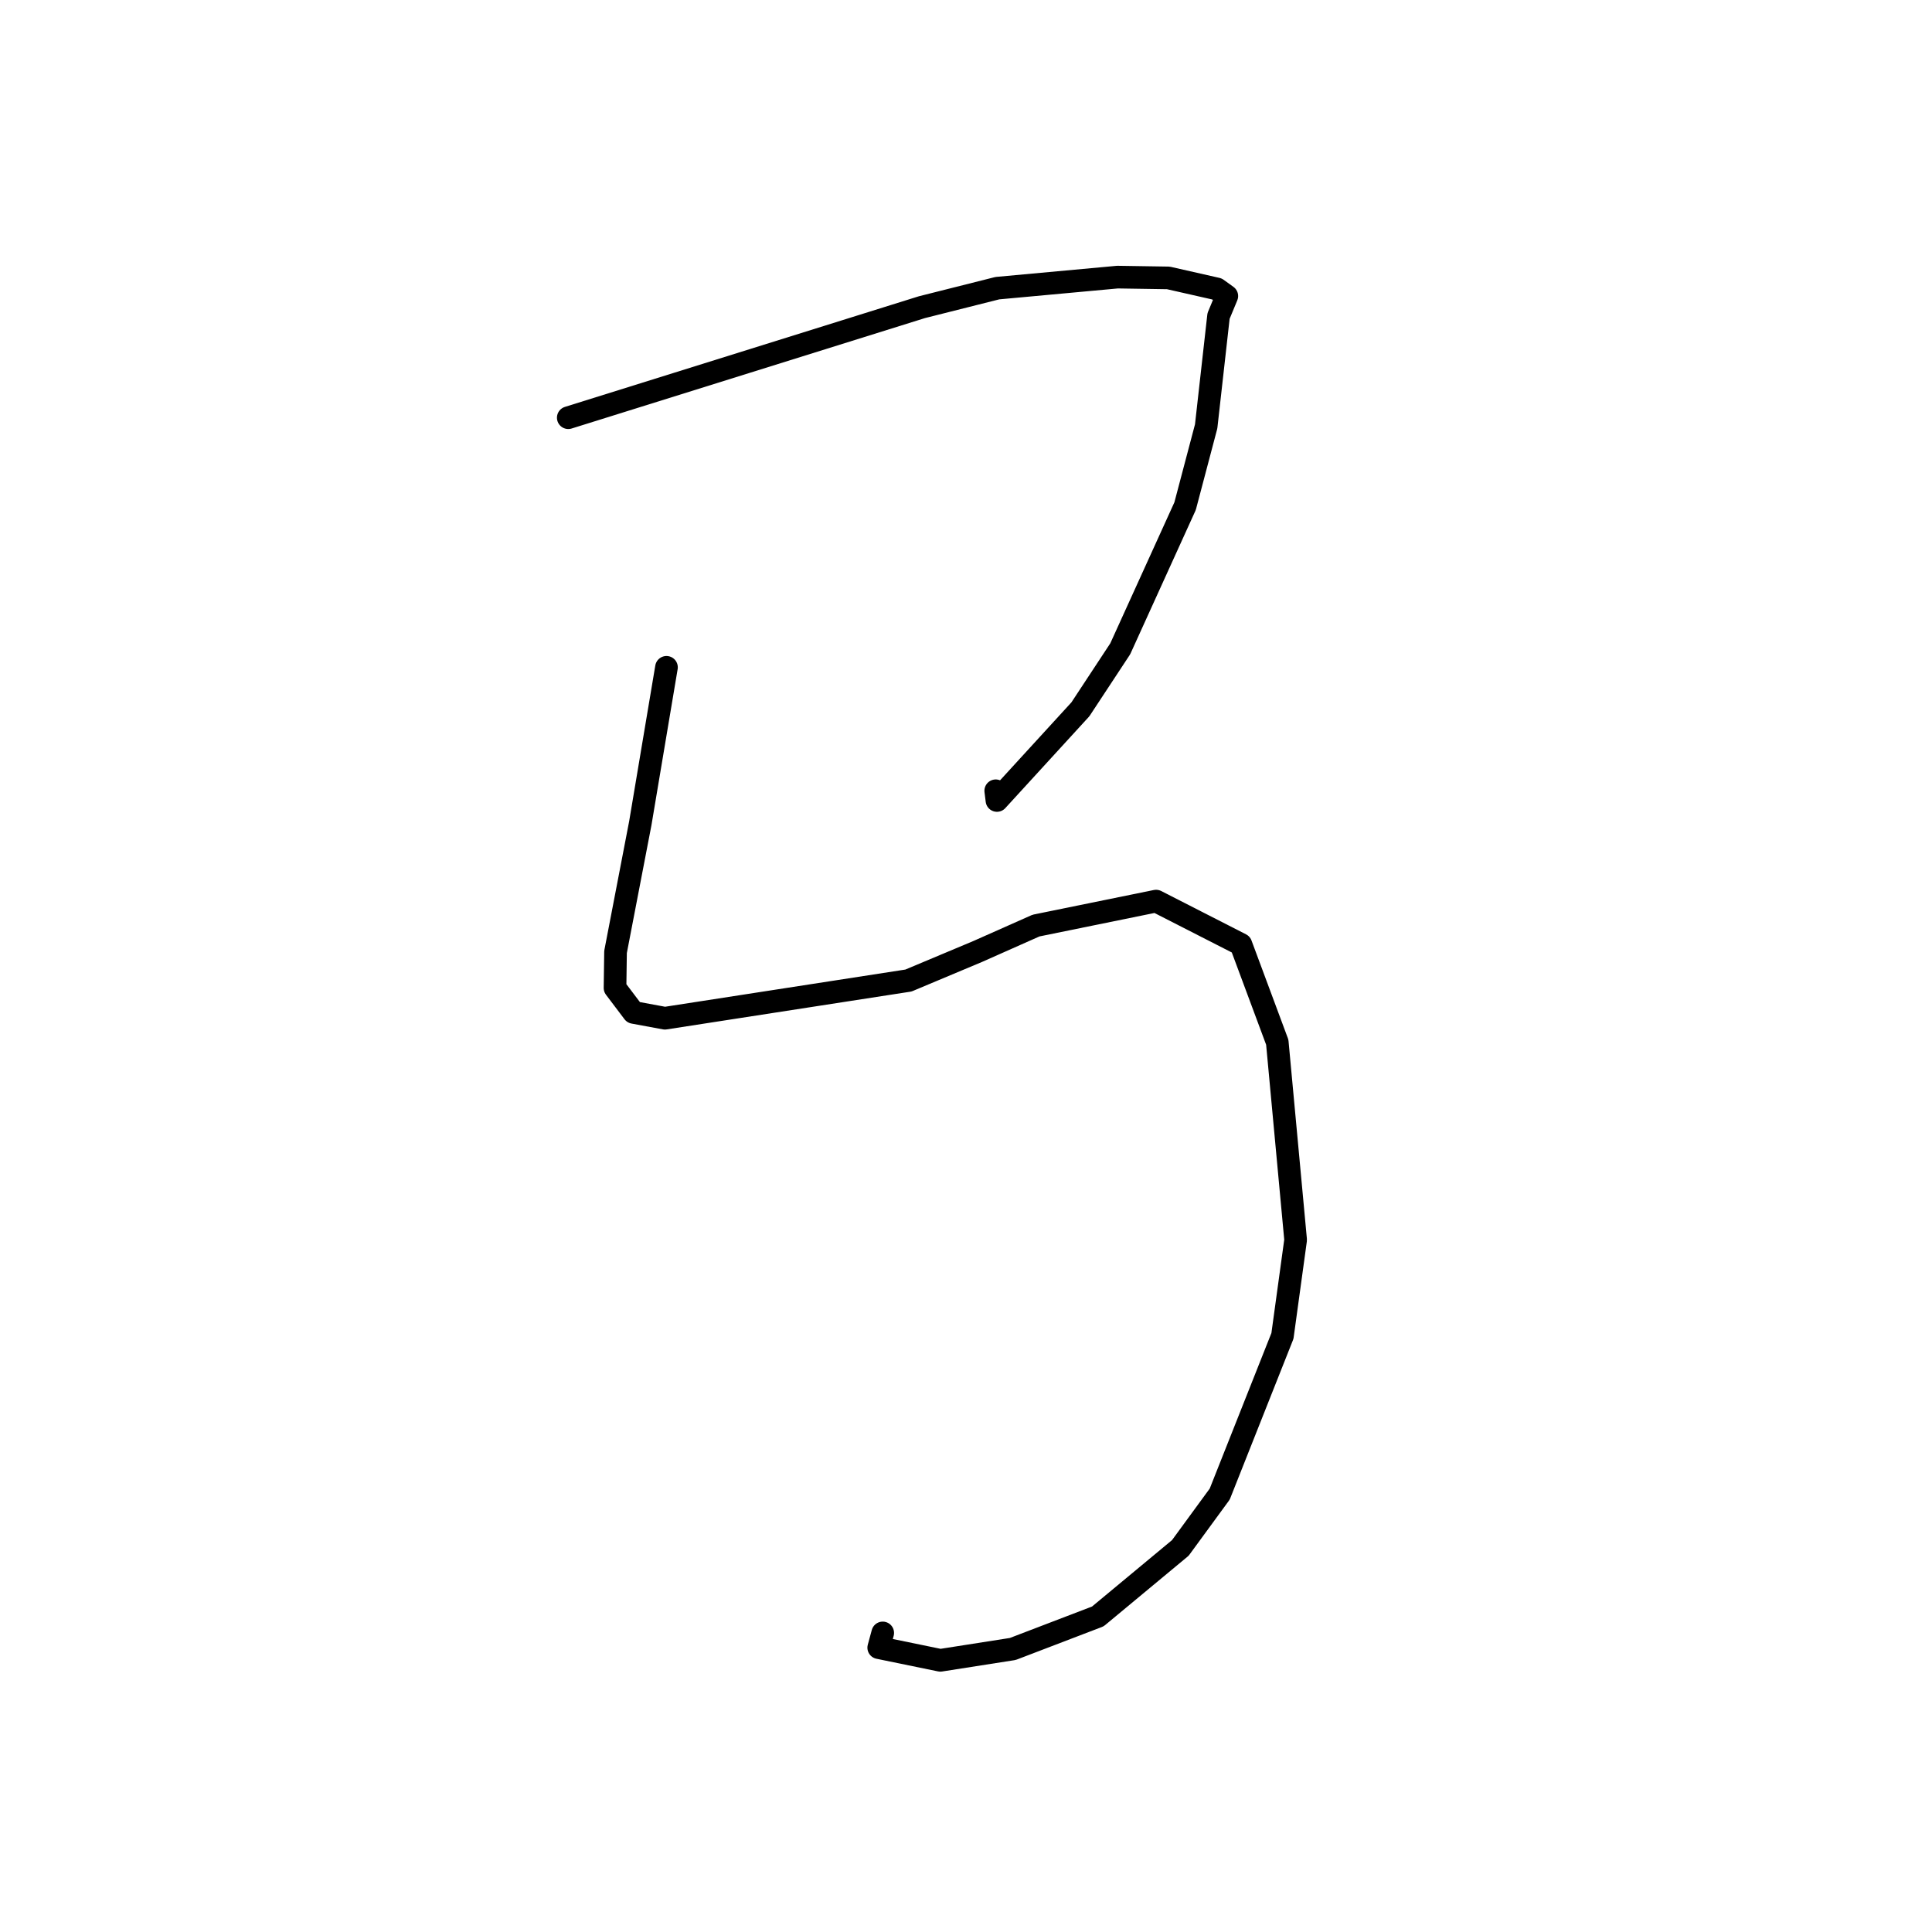 <?xml version="1.0" standalone="no"?>
    <svg width="256" height="256" xmlns="http://www.w3.org/2000/svg" version="1.1">
    <polyline stroke="black" stroke-width="3" stroke-linecap="round" fill="transparent" stroke-linejoin="round" points="75.299 55.348 98.731 48.025 122.162 40.702 132.154 38.184 148.075 36.719 154.809 36.824 161.252 38.285 162.56 39.227 161.464 41.868 159.822 56.501 157.031 67.064 148.435 85.973 143.159 93.986 132.101 106.068 131.94 104.781 " />
        <polyline stroke="black" stroke-width="3" stroke-linecap="round" fill="transparent" stroke-linejoin="round" points="88.311 88.424 86.577 98.751 84.844 109.078 81.561 126.136 81.494 130.907 83.947 134.151 88.106 134.92 120.374 129.926 129.55 126.076 137.277 122.644 153.186 119.401 164.423 125.138 169.245 138.098 171.677 164.294 169.93 177.018 161.621 197.971 156.402 205.106 145.469 214.185 134.197 218.498 124.6 220.001 116.435 218.323 116.966 216.371 " />
        </svg>